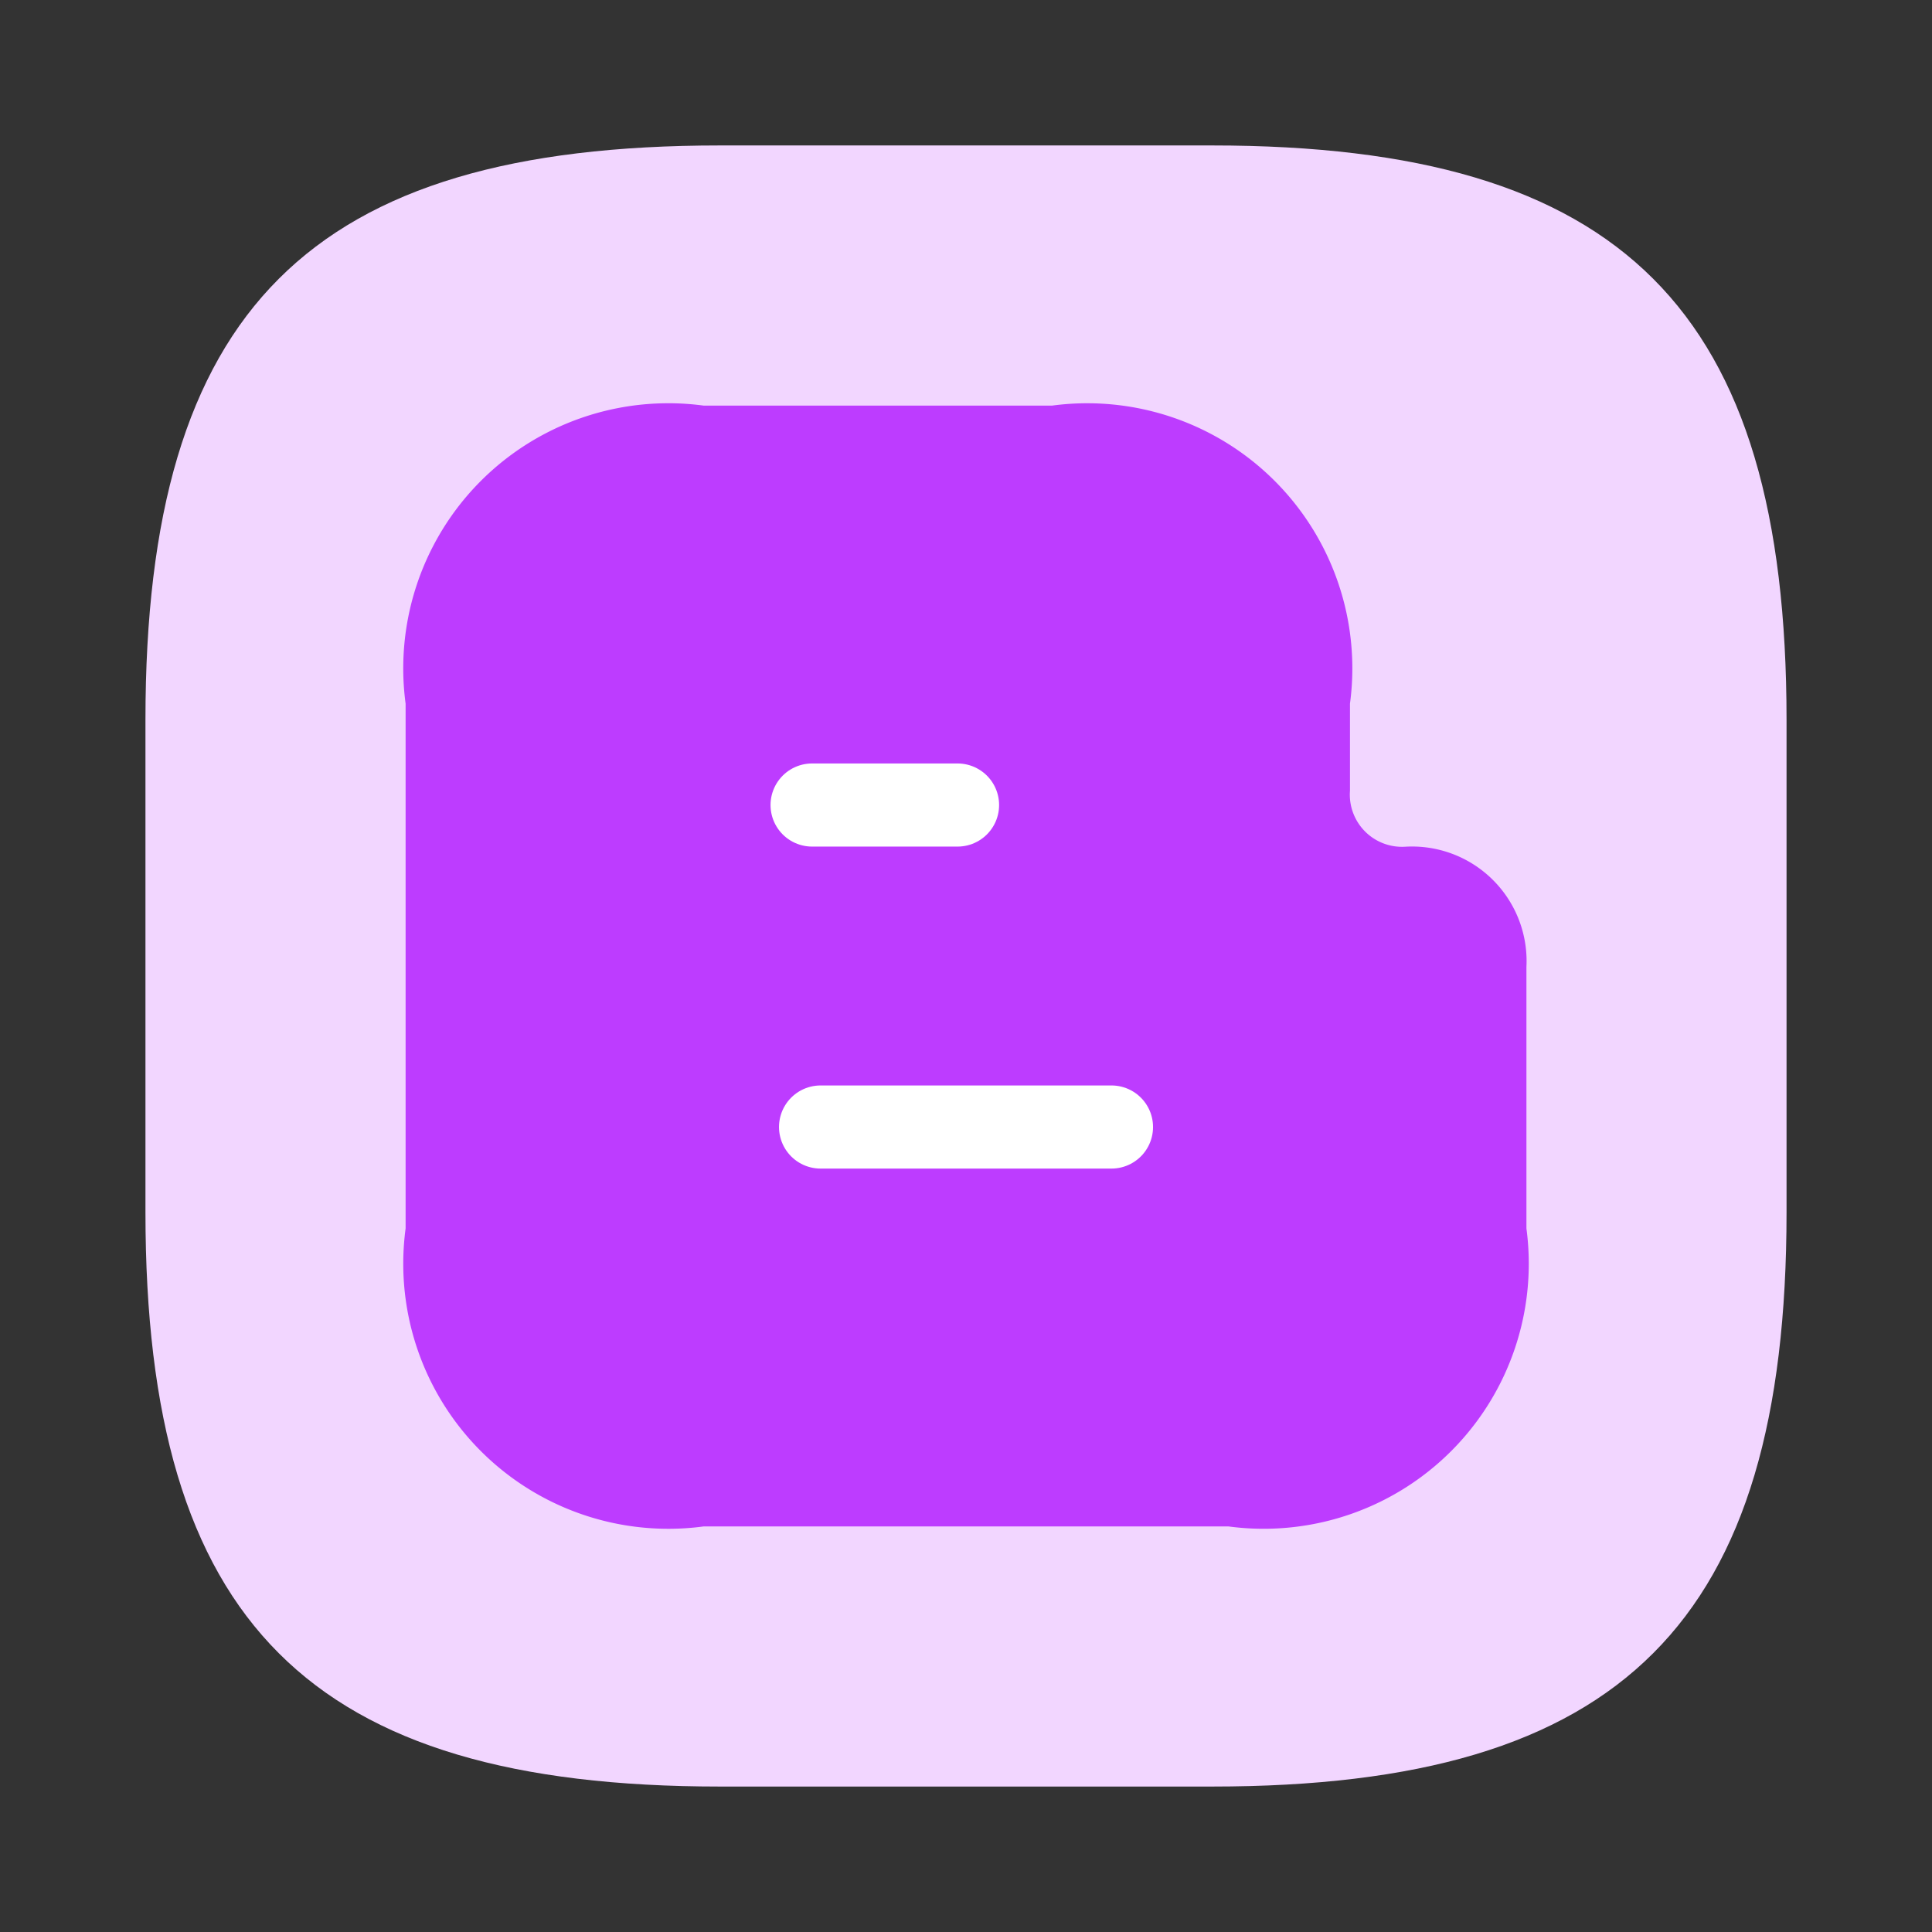 <svg xmlns="http://www.w3.org/2000/svg" width="46.489" height="46.489" viewBox="0 0 46.489 46.489">
  <rect x="0" y="0" width="46.489" height="46.489" fill="#333333" stroke="none"/>
  <g id="vuesax-linear-blogger" transform="translate(12 12)">
    <g id="vuesax-linear-blogger-2" data-name="vuesax-linear-blogger" transform="translate(-12 -12)">
      <g id="blogger">
        <path id="Vector" d="M25.668,39.489H13.821C3.949,39.489,0,35.54,0,25.668V13.821C0,3.949,3.949,0,13.821,0H25.668C35.54,0,39.489,3.949,39.489,13.821V25.668C39.489,35.54,35.54,39.489,25.668,39.489Z" transform="translate(3.5 3.5)" fill="#f2d6ff"/>
        <path id="BG_1" data-name="BG 1" d="M0,0H46.489V46.489H0Z" fill="none" opacity="0.58"/>
        <path id="Vector-2" data-name="Vector" d="M.03,6.4V19.132A5.629,5.629,0,0,0,6.4,25.5H19.132A5.629,5.629,0,0,0,25.5,19.132V12.765a2.006,2.006,0,0,0-2.122-2.122A2.006,2.006,0,0,1,21.254,8.52V6.4A5.629,5.629,0,0,0,14.887.03H6.4A5.629,5.629,0,0,0,.03,6.4Z" transform="translate(10.48 10.48)" fill="#bd3cff" stroke="#bd3cff" stroke-width="1.5"/>
        <path id="Vector-3" data-name="Vector" d="M0,0H3.5" transform="translate(19.541 19.371)" fill="none" stroke="#fff" stroke-linecap="round" stroke-linejoin="round" stroke-width="2"/>
        <path id="Vector-4" data-name="Vector" d="M0,0H7" transform="translate(19.745 27.119)" fill="none" stroke="#fff" stroke-linecap="round" stroke-linejoin="round" stroke-width="2"/>
        <path id="Vector-5" data-name="Vector" d="M0,0H46.489V46.489H0Z" fill="none" opacity="0"/>
      </g>
    </g>
  </g>
</svg>

